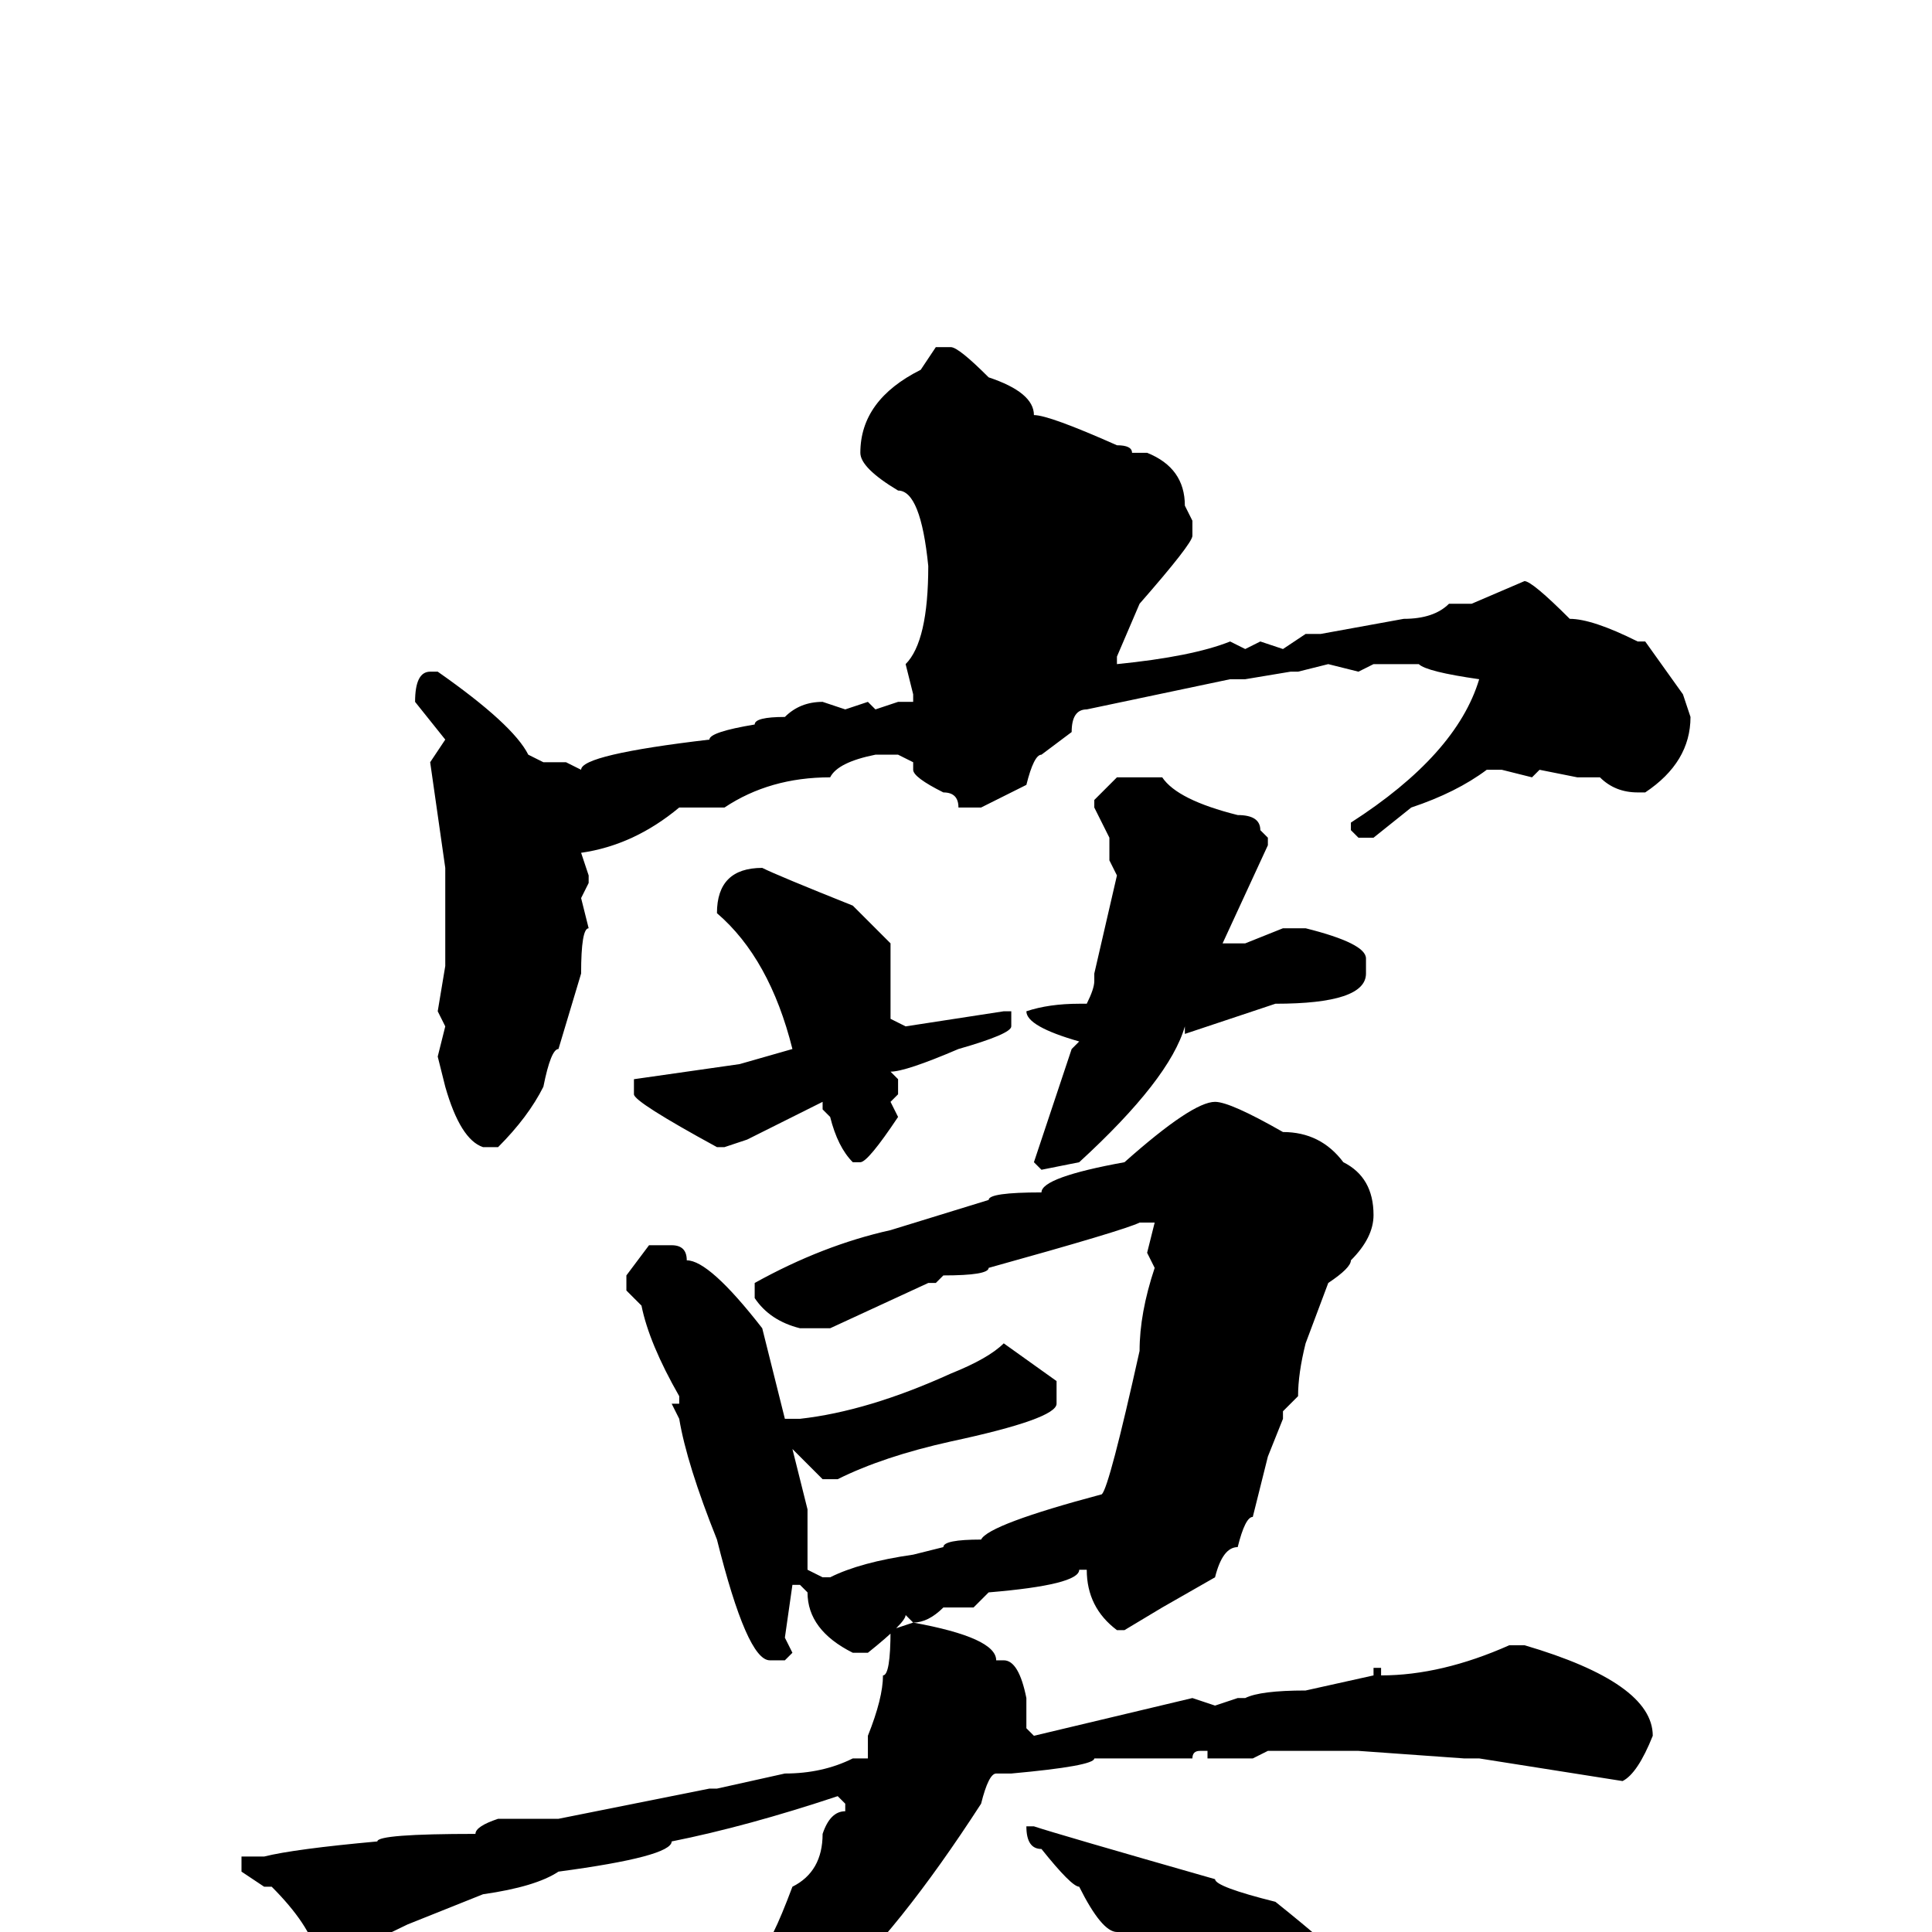 <svg xmlns="http://www.w3.org/2000/svg" viewBox="0 -256 256 256">
	<path fill="#000000" d="M124 -210H126Q127 -210 131 -206Q137 -204 137 -201Q139 -201 148 -197Q150 -197 150 -196H152Q157 -194 157 -189L158 -187V-185Q158 -184 151 -176L148 -169V-168Q158 -169 163 -171L165 -170L167 -171L170 -170L173 -172H175L186 -174Q190 -174 192 -176H195L202 -179Q203 -179 208 -174Q211 -174 217 -171H218L223 -164L224 -161Q224 -155 218 -151H217Q214 -151 212 -153H209L204 -154L203 -153L199 -154H197Q193 -151 187 -149L182 -145H180L179 -146V-147Q193 -156 196 -166Q189 -167 188 -168H182L180 -167L176 -168L172 -167H171L165 -166H163L144 -162Q142 -162 142 -159L138 -156Q137 -156 136 -152L130 -149H128H127Q127 -151 125 -151Q121 -153 121 -154V-155L119 -156H117H116Q111 -155 110 -153Q102 -153 96 -149H91H90Q84 -144 77 -143L78 -140V-139L77 -137L78 -133Q77 -133 77 -127L74 -117Q73 -117 72 -112Q70 -108 66 -104H64Q61 -105 59 -112L58 -116L59 -120L58 -122L59 -128V-135V-137V-139V-141L57 -155L59 -158L55 -163Q55 -167 57 -167H58Q68 -160 70 -156L72 -155H75L77 -154Q77 -156 94 -158Q94 -159 100 -160Q100 -161 104 -161Q106 -163 109 -163L112 -162L115 -163L116 -162L119 -163H121V-164L120 -168Q123 -171 123 -181Q122 -191 119 -191Q114 -194 114 -196Q114 -203 122 -207ZM148 -153H154Q156 -150 164 -148Q167 -148 167 -146L168 -145V-144L162 -131H165L170 -133H173Q181 -131 181 -129V-127Q181 -123 169 -123L157 -119V-120Q155 -113 143 -102L138 -101L137 -102L142 -117L143 -118Q136 -120 136 -122Q139 -123 143 -123H144Q145 -125 145 -126V-127L148 -140L147 -142V-145L145 -149V-150ZM101 -141Q103 -140 113 -136L118 -131V-129V-124V-121L120 -120L133 -122H134V-120Q134 -119 127 -117Q120 -114 118 -114L119 -113V-111L118 -110L119 -108Q115 -102 114 -102H113Q111 -104 110 -108L109 -109V-110L99 -105L96 -104H95Q84 -110 84 -111V-113L98 -115L105 -117Q102 -129 95 -135Q95 -141 101 -141ZM161 -110Q163 -110 170 -106Q175 -106 178 -102Q182 -100 182 -95Q182 -92 179 -89Q179 -88 176 -86L173 -78Q172 -74 172 -71L170 -69V-68L168 -63L166 -55Q165 -55 164 -51Q162 -51 161 -47L154 -43L149 -40H148Q144 -43 144 -48H143Q143 -46 131 -45L129 -43H125Q123 -41 121 -41L120 -42Q120 -41 115 -37H113Q107 -40 107 -45L106 -46H105L104 -39L105 -37L104 -36H102Q99 -36 95 -52Q91 -62 90 -68L89 -70H90V-71Q86 -78 85 -83L83 -85V-87L86 -91H89Q91 -91 91 -89Q94 -89 101 -80L104 -68H106Q115 -69 126 -74Q131 -76 133 -78L140 -73V-70Q140 -68 126 -65Q117 -63 111 -60H109L105 -64L107 -56V-48L109 -47H110Q114 -49 121 -50L125 -51Q125 -52 130 -52Q131 -54 146 -58Q147 -59 151 -77Q151 -82 153 -88L152 -90L153 -94H152H151Q149 -93 131 -88Q131 -87 125 -87L124 -86H123L110 -80H106Q102 -81 100 -84V-86Q109 -91 118 -93L131 -97Q131 -98 138 -98Q138 -100 149 -102Q158 -110 161 -110ZM121 -41Q132 -39 132 -36H133Q135 -36 136 -31Q136 -28 136 -27L137 -26L158 -31L161 -30L164 -31H165Q167 -32 173 -32L182 -34V-35H183V-34Q191 -34 200 -38H202Q219 -33 219 -26Q217 -21 215 -20L196 -23H194L180 -24H178H176H174H168L166 -23H164H162H160V-24H159Q158 -24 158 -23H156H152H149H147H145Q145 -22 134 -21H132Q131 -21 130 -17Q119 0 110 8Q90 26 78 31Q76 32 72 32L70 34H68L67 33V32L79 27Q86 22 91 15Q95 13 101 2Q102 2 105 -6Q109 -8 109 -13Q110 -16 112 -16V-17L111 -18Q99 -14 89 -12Q89 -10 74 -8Q71 -6 64 -5L54 -1Q46 3 42 3Q41 -1 36 -6H35L32 -8V-10H35Q39 -11 50 -12Q50 -13 63 -13Q63 -14 66 -15H74L94 -19H95L104 -21Q109 -21 113 -23H115V-26Q117 -31 117 -34Q118 -34 118 -40ZM137 -14Q140 -13 161 -7Q161 -6 169 -4Q184 8 184 11Q186 12 188 19L189 20V24Q189 28 181 31L180 32Q174 32 166 21Q164 21 164 20V17H162Q160 15 158 12Q157 12 151 4Q149 4 148 0Q146 0 143 -6Q142 -6 138 -11Q136 -11 136 -14Z"/>
</svg>